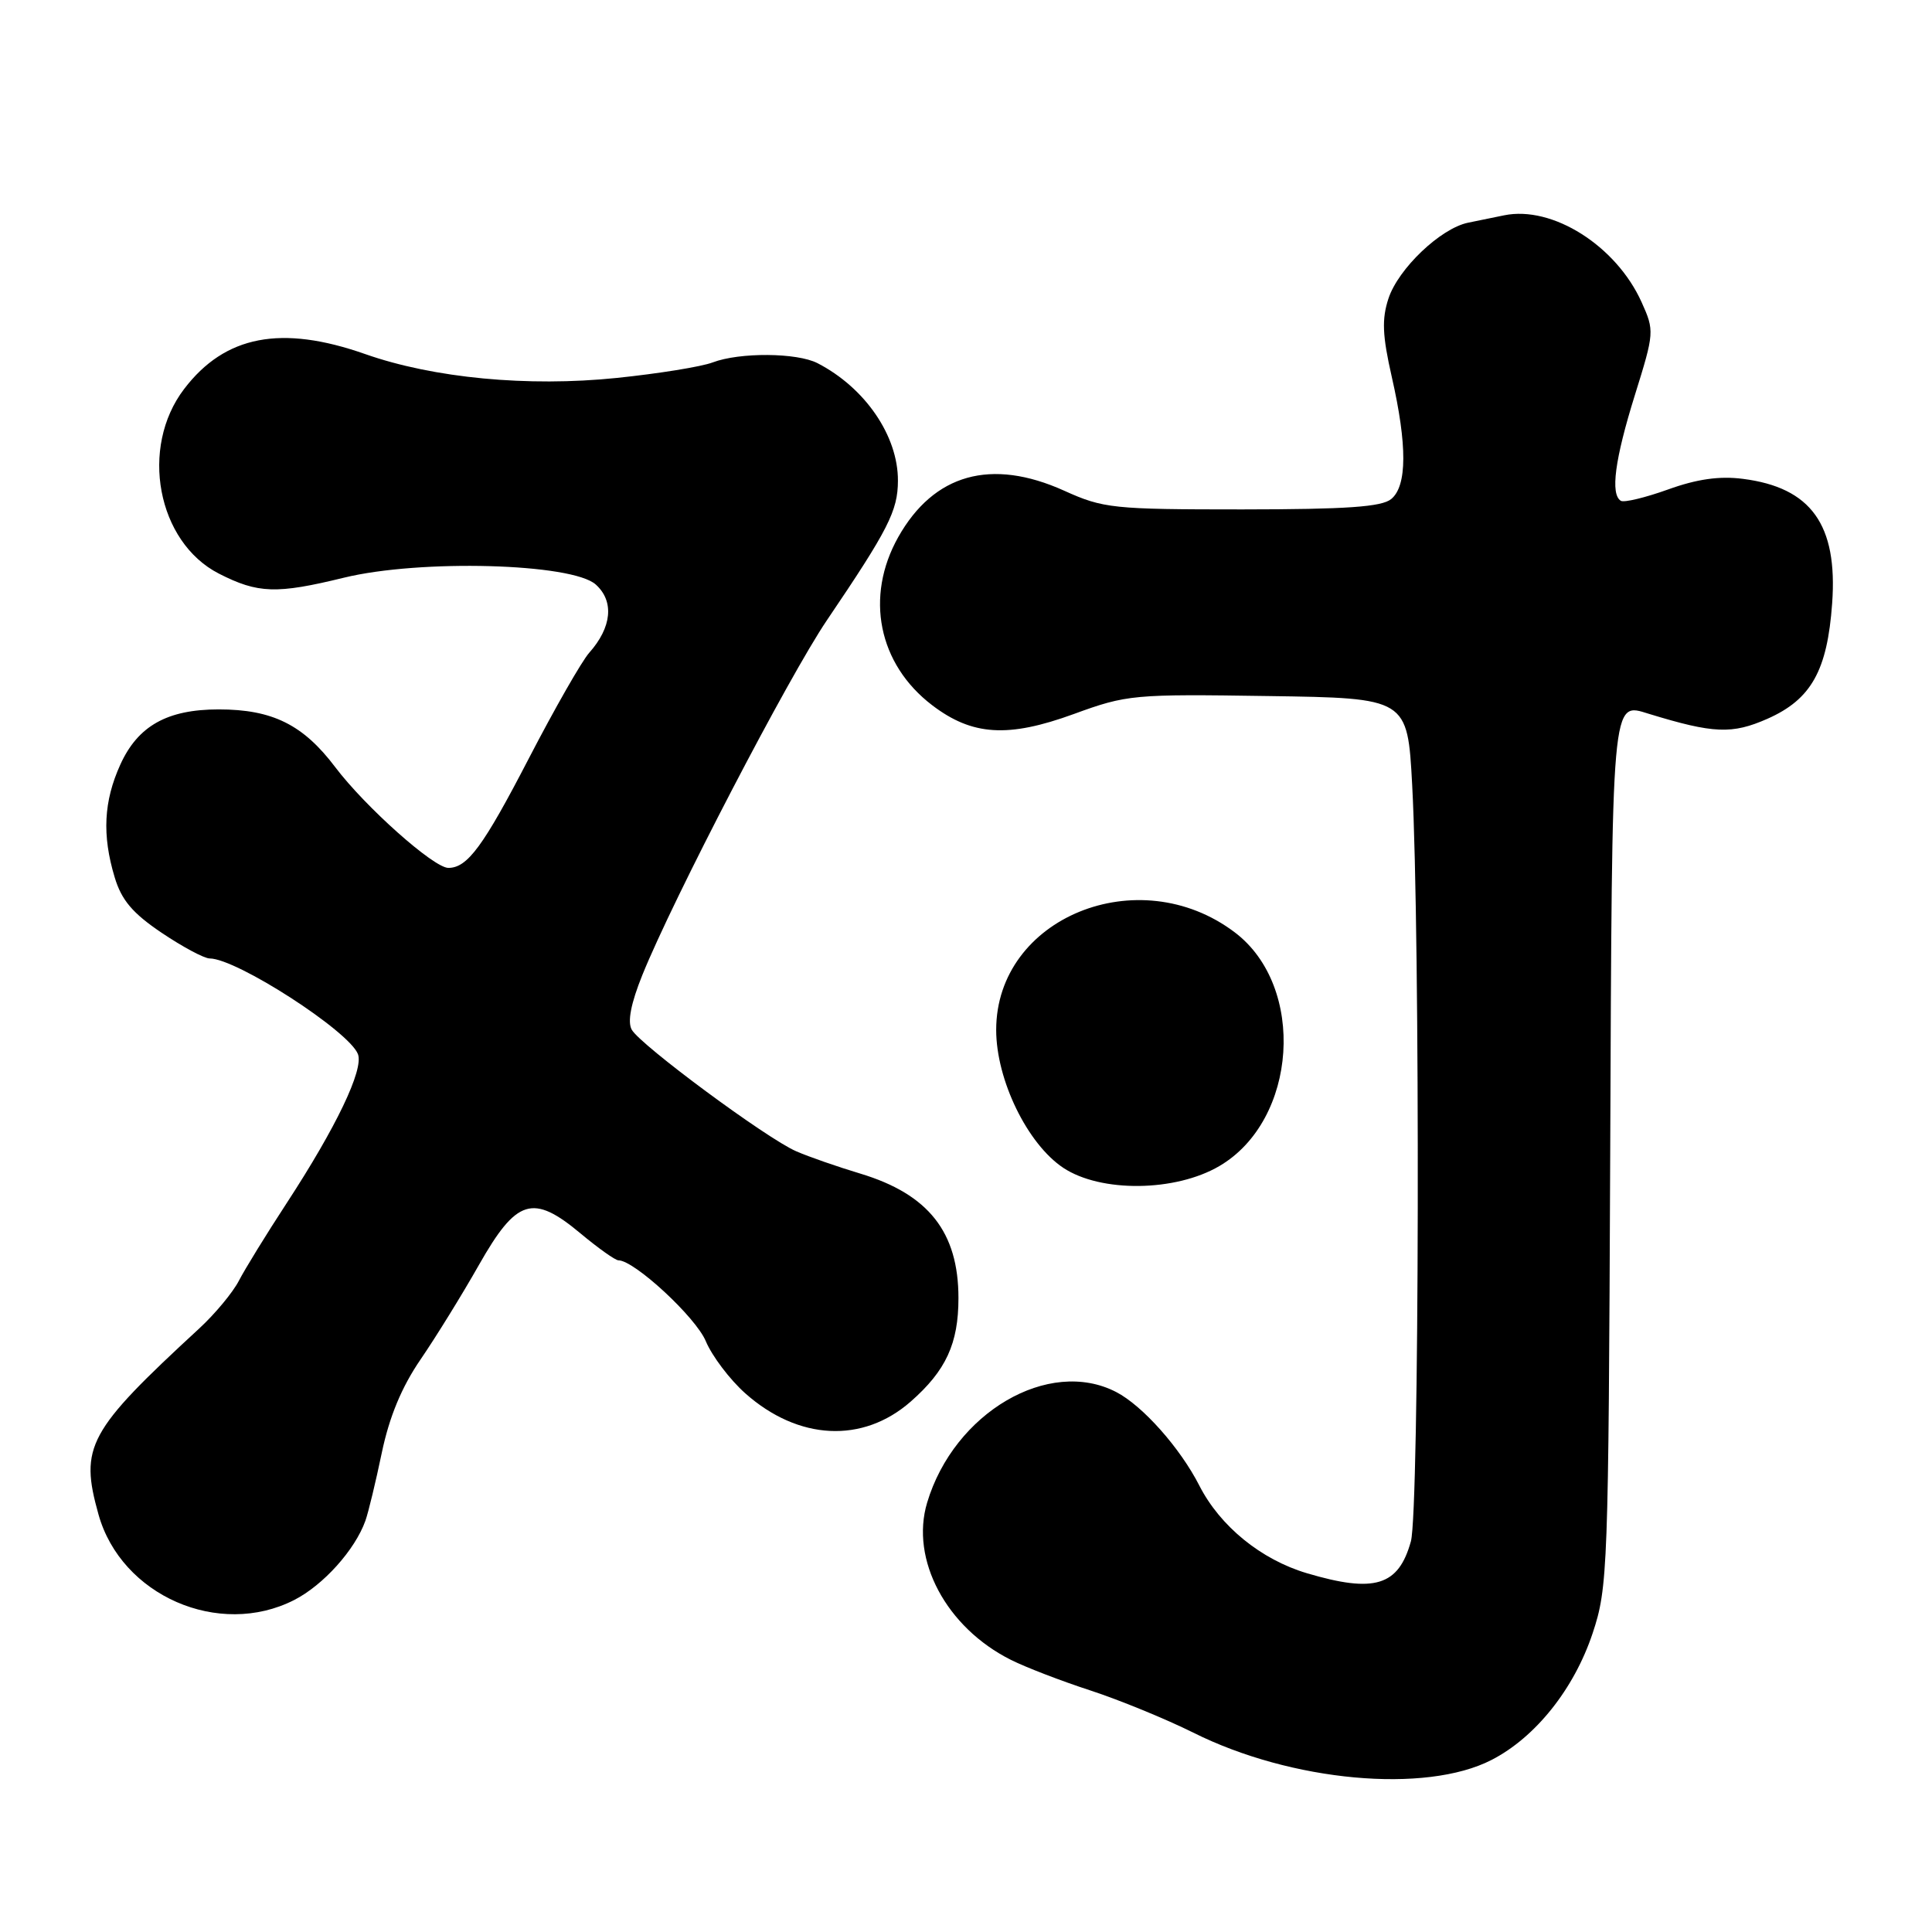 <?xml version="1.0" encoding="UTF-8" standalone="no"?>
<!DOCTYPE svg PUBLIC "-//W3C//DTD SVG 1.1//EN" "http://www.w3.org/Graphics/SVG/1.1/DTD/svg11.dtd" >
<svg xmlns="http://www.w3.org/2000/svg" xmlns:xlink="http://www.w3.org/1999/xlink" version="1.1" viewBox="0 0 256 256">
 <g >
 <path fill="currentColor"
d=" M 197.64 233.20 C 203.46 230.21 208.57 223.80 211.03 216.42 C 213.05 210.35 213.13 208.00 213.36 152.99 C 213.61 91.73 213.49 93.05 218.50 94.59 C 227.06 97.21 229.51 97.31 234.20 95.24 C 240.00 92.67 242.13 88.86 242.77 79.94 C 243.52 69.53 239.98 64.60 230.94 63.45 C 227.84 63.05 224.84 63.48 221.02 64.86 C 218.01 65.94 215.19 66.62 214.77 66.36 C 213.36 65.49 213.97 60.88 216.63 52.35 C 219.21 44.08 219.23 43.83 217.52 40.04 C 214.15 32.56 205.70 27.22 199.31 28.53 C 198.04 28.79 195.88 29.23 194.52 29.51 C 190.87 30.27 185.29 35.59 183.98 39.55 C 183.08 42.29 183.17 44.45 184.42 49.95 C 186.48 59.00 186.45 64.38 184.35 66.12 C 183.09 67.17 178.44 67.49 164.60 67.50 C 147.48 67.50 146.20 67.37 141.01 65.02 C 131.34 60.66 123.74 62.79 119.02 71.17 C 114.58 79.08 116.38 88.00 123.51 93.44 C 128.82 97.49 133.57 97.79 142.29 94.61 C 149.32 92.04 150.20 91.96 168.04 92.23 C 186.50 92.50 186.50 92.50 187.12 104.00 C 188.20 124.13 188.07 200.19 186.95 204.24 C 185.31 210.15 182.14 211.12 173.17 208.46 C 167.09 206.65 161.68 202.24 158.93 196.87 C 156.38 191.86 151.40 186.26 147.90 184.45 C 138.97 179.83 126.42 187.18 122.85 199.11 C 120.59 206.65 125.38 215.65 133.95 219.94 C 135.90 220.92 140.65 222.75 144.50 224.00 C 148.35 225.26 154.47 227.77 158.11 229.58 C 171.11 236.08 188.89 237.70 197.64 233.20 Z  M 38.98 212.01 C 42.84 210.04 47.04 205.37 48.42 201.50 C 48.81 200.40 49.79 196.35 50.59 192.50 C 51.59 187.73 53.22 183.79 55.73 180.13 C 57.75 177.18 61.23 171.55 63.45 167.63 C 68.45 158.82 70.60 158.15 76.94 163.45 C 79.28 165.40 81.53 167.00 81.95 167.00 C 84.05 167.00 92.20 174.54 93.52 177.71 C 94.35 179.69 96.71 182.81 98.76 184.63 C 105.79 190.87 114.32 191.29 120.67 185.72 C 125.35 181.61 127.00 178.03 127.00 172.00 C 127.00 163.27 123.04 158.24 114.00 155.51 C 110.97 154.60 107.15 153.27 105.50 152.55 C 101.58 150.85 84.85 138.47 83.71 136.44 C 83.12 135.39 83.60 132.95 85.12 129.18 C 89.23 119.02 104.49 89.69 109.56 82.20 C 117.71 70.16 118.97 67.69 118.98 63.70 C 119.01 57.76 114.63 51.37 108.32 48.12 C 105.59 46.72 98.01 46.67 94.44 48.02 C 92.96 48.59 87.23 49.51 81.71 50.08 C 69.93 51.29 57.45 50.10 48.40 46.92 C 37.28 43.01 29.81 44.44 24.40 51.54 C 18.47 59.31 20.83 71.83 29.01 76.01 C 34.19 78.65 36.64 78.73 45.56 76.55 C 55.65 74.08 75.84 74.63 78.95 77.46 C 81.41 79.68 81.07 83.13 78.07 86.50 C 77.09 87.60 73.49 93.90 70.07 100.50 C 64.04 112.14 61.94 115.00 59.41 115.00 C 57.47 115.00 48.41 106.93 44.42 101.65 C 40.17 96.02 36.09 94.00 28.98 94.00 C 22.16 94.00 18.27 96.18 15.94 101.32 C 13.74 106.17 13.51 110.65 15.19 116.23 C 16.10 119.27 17.56 121.00 21.42 123.60 C 24.20 125.47 27.06 127.00 27.78 127.00 C 31.34 127.00 46.26 136.63 47.43 139.68 C 48.21 141.72 44.56 149.35 38.00 159.40 C 35.30 163.53 32.44 168.18 31.64 169.73 C 30.84 171.27 28.49 174.10 26.41 176.02 C 11.63 189.65 10.53 191.68 13.05 200.67 C 16.06 211.43 29.02 217.09 38.98 212.01 Z  M 161.57 154.51 C 171.94 148.44 173.11 130.72 163.61 123.54 C 150.86 113.89 132.00 121.61 132.00 136.47 C 132.00 143.10 136.14 151.59 140.90 154.75 C 145.87 158.04 155.74 157.93 161.57 154.51 Z "/>
</g>
</svg>